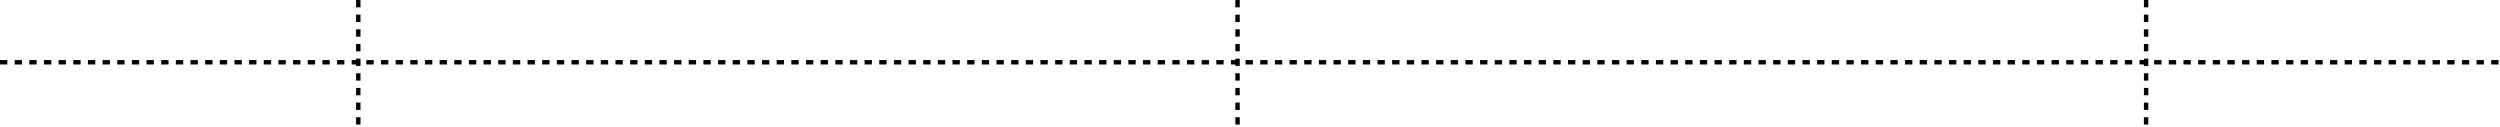 <svg width="1706" height="87" viewBox="0 0 1706 87" fill="none" xmlns="http://www.w3.org/2000/svg">
<line x1="1.31134e-07" y1="42.5" x2="1706" y2="42.5" stroke="black" stroke-width="3" stroke-dasharray="5 5"/>
<line x1="244.5" y1="-3.01817e-08" x2="244.5" y2="87" stroke="black" stroke-width="3" stroke-dasharray="5 5"/>
<line x1="844.5" y1="-3.01817e-08" x2="844.5" y2="87" stroke="black" stroke-width="3" stroke-dasharray="5 5"/>
<line x1="1464.5" y1="-3.01817e-08" x2="1464.5" y2="87" stroke="black" stroke-width="3" stroke-dasharray="5 5"/>
</svg>
